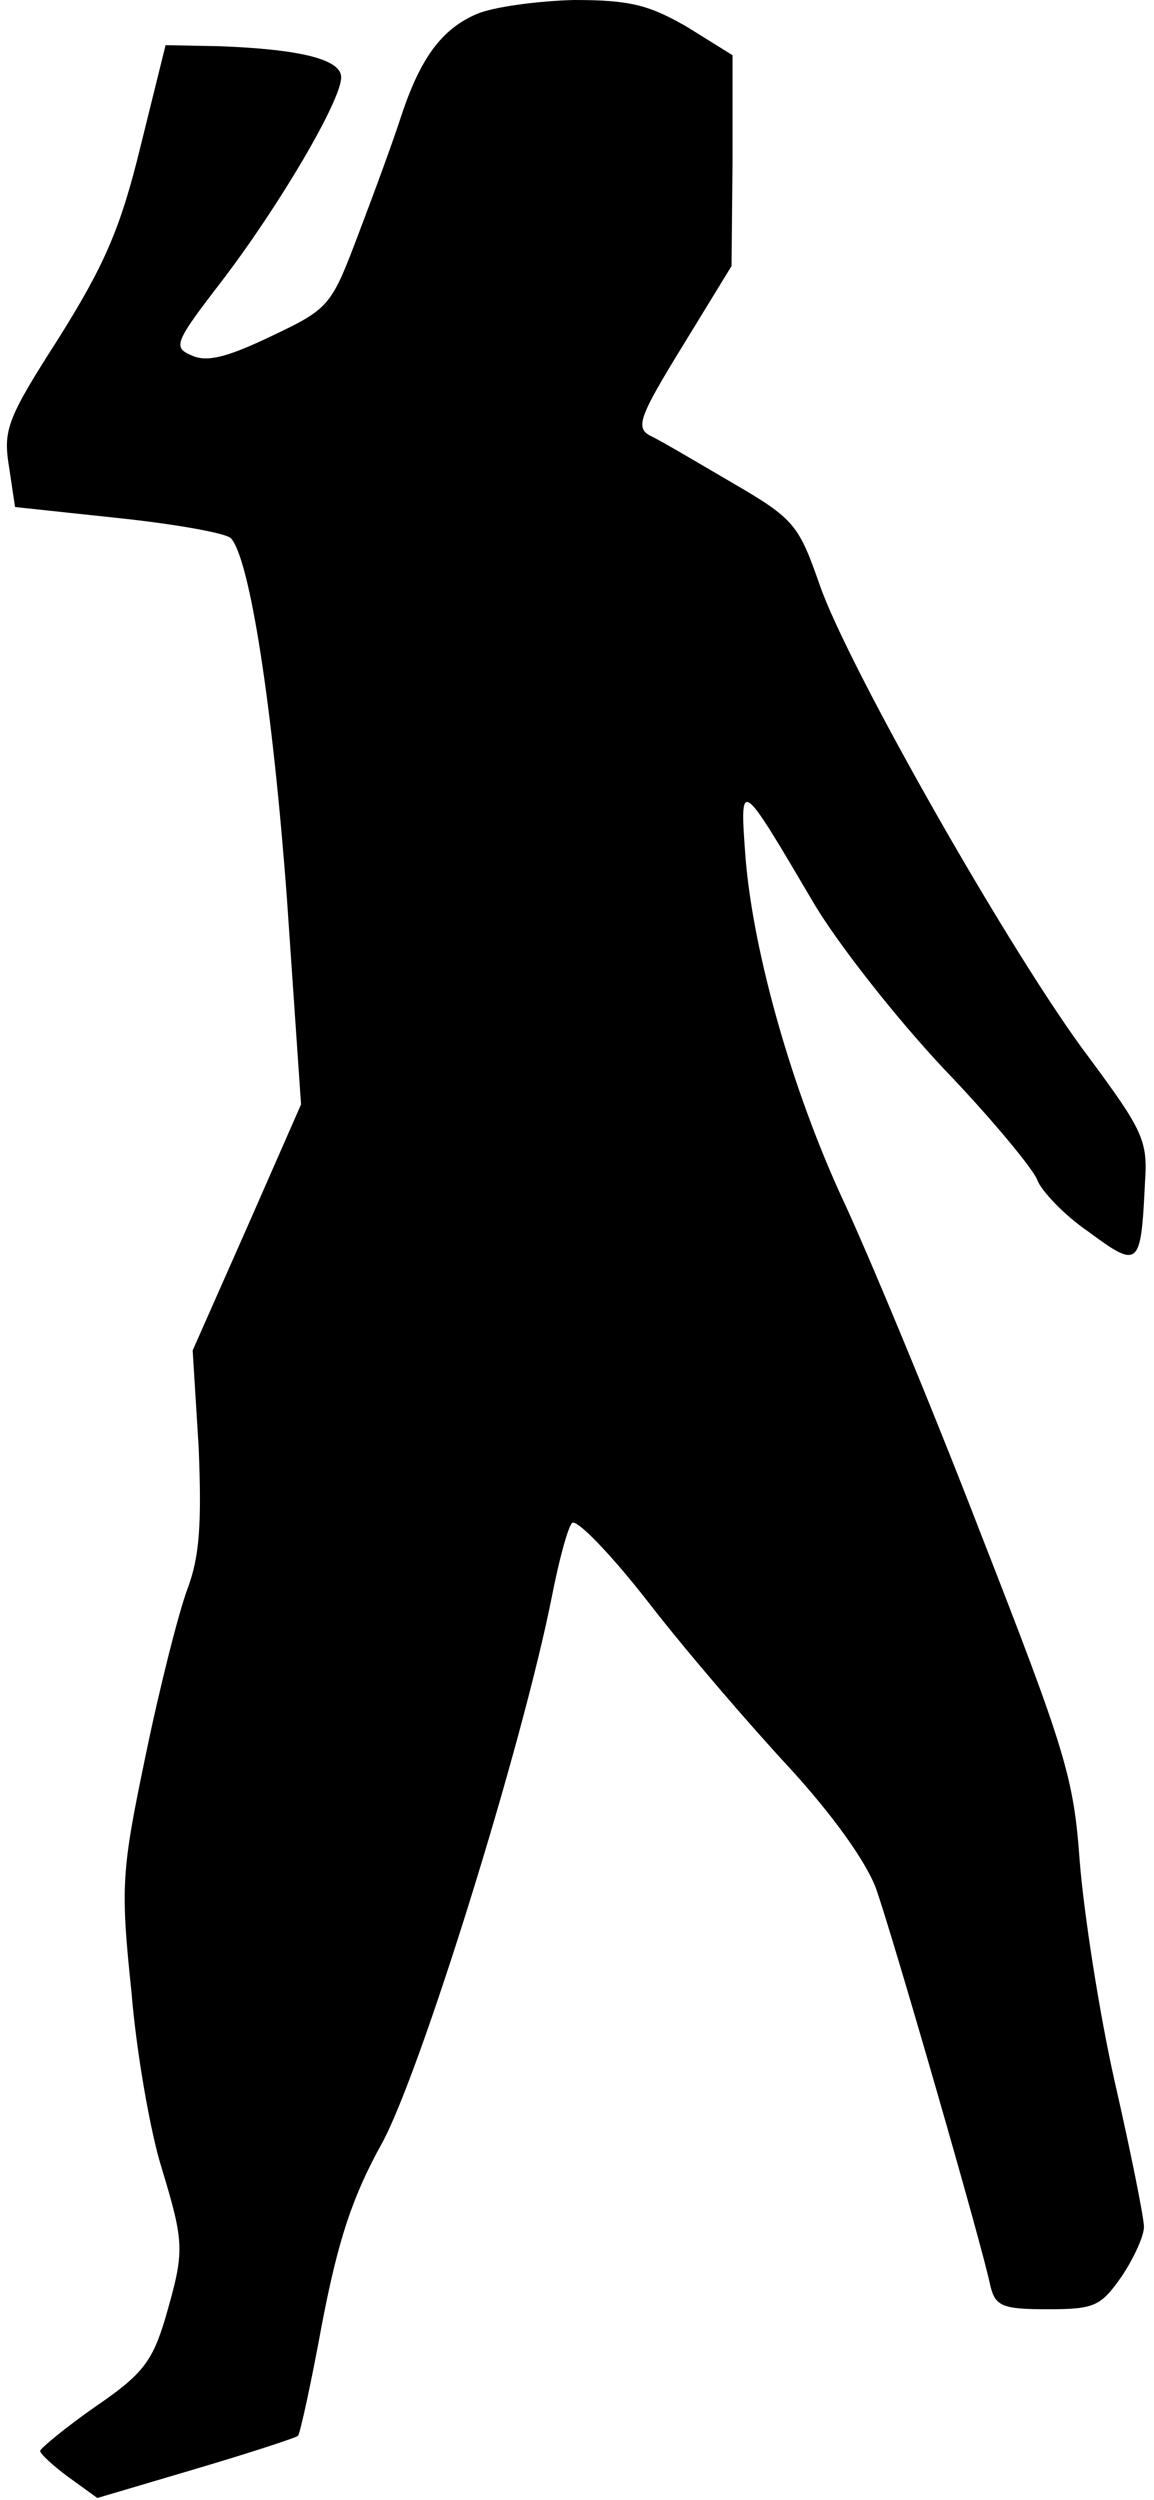 <?xml version="1.0" standalone="no"?>
<!DOCTYPE svg PUBLIC "-//W3C//DTD SVG 20010904//EN"
 "http://www.w3.org/TR/2001/REC-SVG-20010904/DTD/svg10.dtd">
<svg version="1.0" xmlns="http://www.w3.org/2000/svg"
 width="115pt" height="249pt" viewBox="0 0 115 249"
 preserveAspectRatio="xMidYMid meet">
<g transform="translate(0,249) scale(0.1,-0.1)"
fill="#000000" stroke="none">
<path fill="#000000" stroke="none" d="M475 2476 c-35 -15 -56 -44 -75 -101
-7 -22 -26 -74 -42 -116 -28 -74 -29 -76 -88 -104 -44 -21 -64 -26 -79 -19
-19 8 -17 13 30 74 58 76 119 180 119 203 0 18 -41 28 -122 31 l-53 1 -25
-101 c-20 -82 -36 -118 -81 -190 -52 -81 -56 -92 -50 -129 l6 -40 103 -11 c57
-6 107 -15 112 -20 19 -20 42 -170 56 -360 l14 -204 -54 -123 -54 -122 6 -97
c3 -75 1 -108 -11 -140 -9 -24 -28 -99 -42 -167 -24 -115 -25 -130 -14 -235 5
-61 19 -140 30 -175 23 -76 23 -83 4 -149 -13 -44 -23 -57 -70 -89 -30 -21
-54 -41 -55 -44 0 -3 13 -15 28 -26 l29 -21 98 29 c54 16 100 31 102 33 2 2
13 52 24 112 16 83 30 126 60 180 38 70 139 393 169 544 7 36 16 69 20 73 4 5
39 -31 77 -80 38 -49 101 -122 140 -164 43 -47 76 -93 86 -120 16 -45 106
-356 114 -396 5 -20 12 -23 57 -23 47 0 53 3 74 33 12 18 22 40 22 49 0 9 -13
74 -29 144 -16 71 -31 170 -35 220 -6 84 -14 110 -100 330 -51 132 -113 280
-136 329 -50 108 -89 244 -97 340 -6 81 -6 81 67 -43 24 -41 83 -116 131 -167
48 -50 90 -101 93 -111 4 -10 26 -34 51 -51 50 -37 52 -35 56 49 3 42 -2 52
-56 125 -75 99 -239 387 -268 470 -21 60 -25 66 -87 102 -36 21 -73 43 -82 47
-15 8 -11 19 32 89 l49 80 1 105 0 105 -45 28 c-38 22 -57 27 -113 27 -37 -1
-81 -7 -97 -14z"/>
</g>
</svg>
